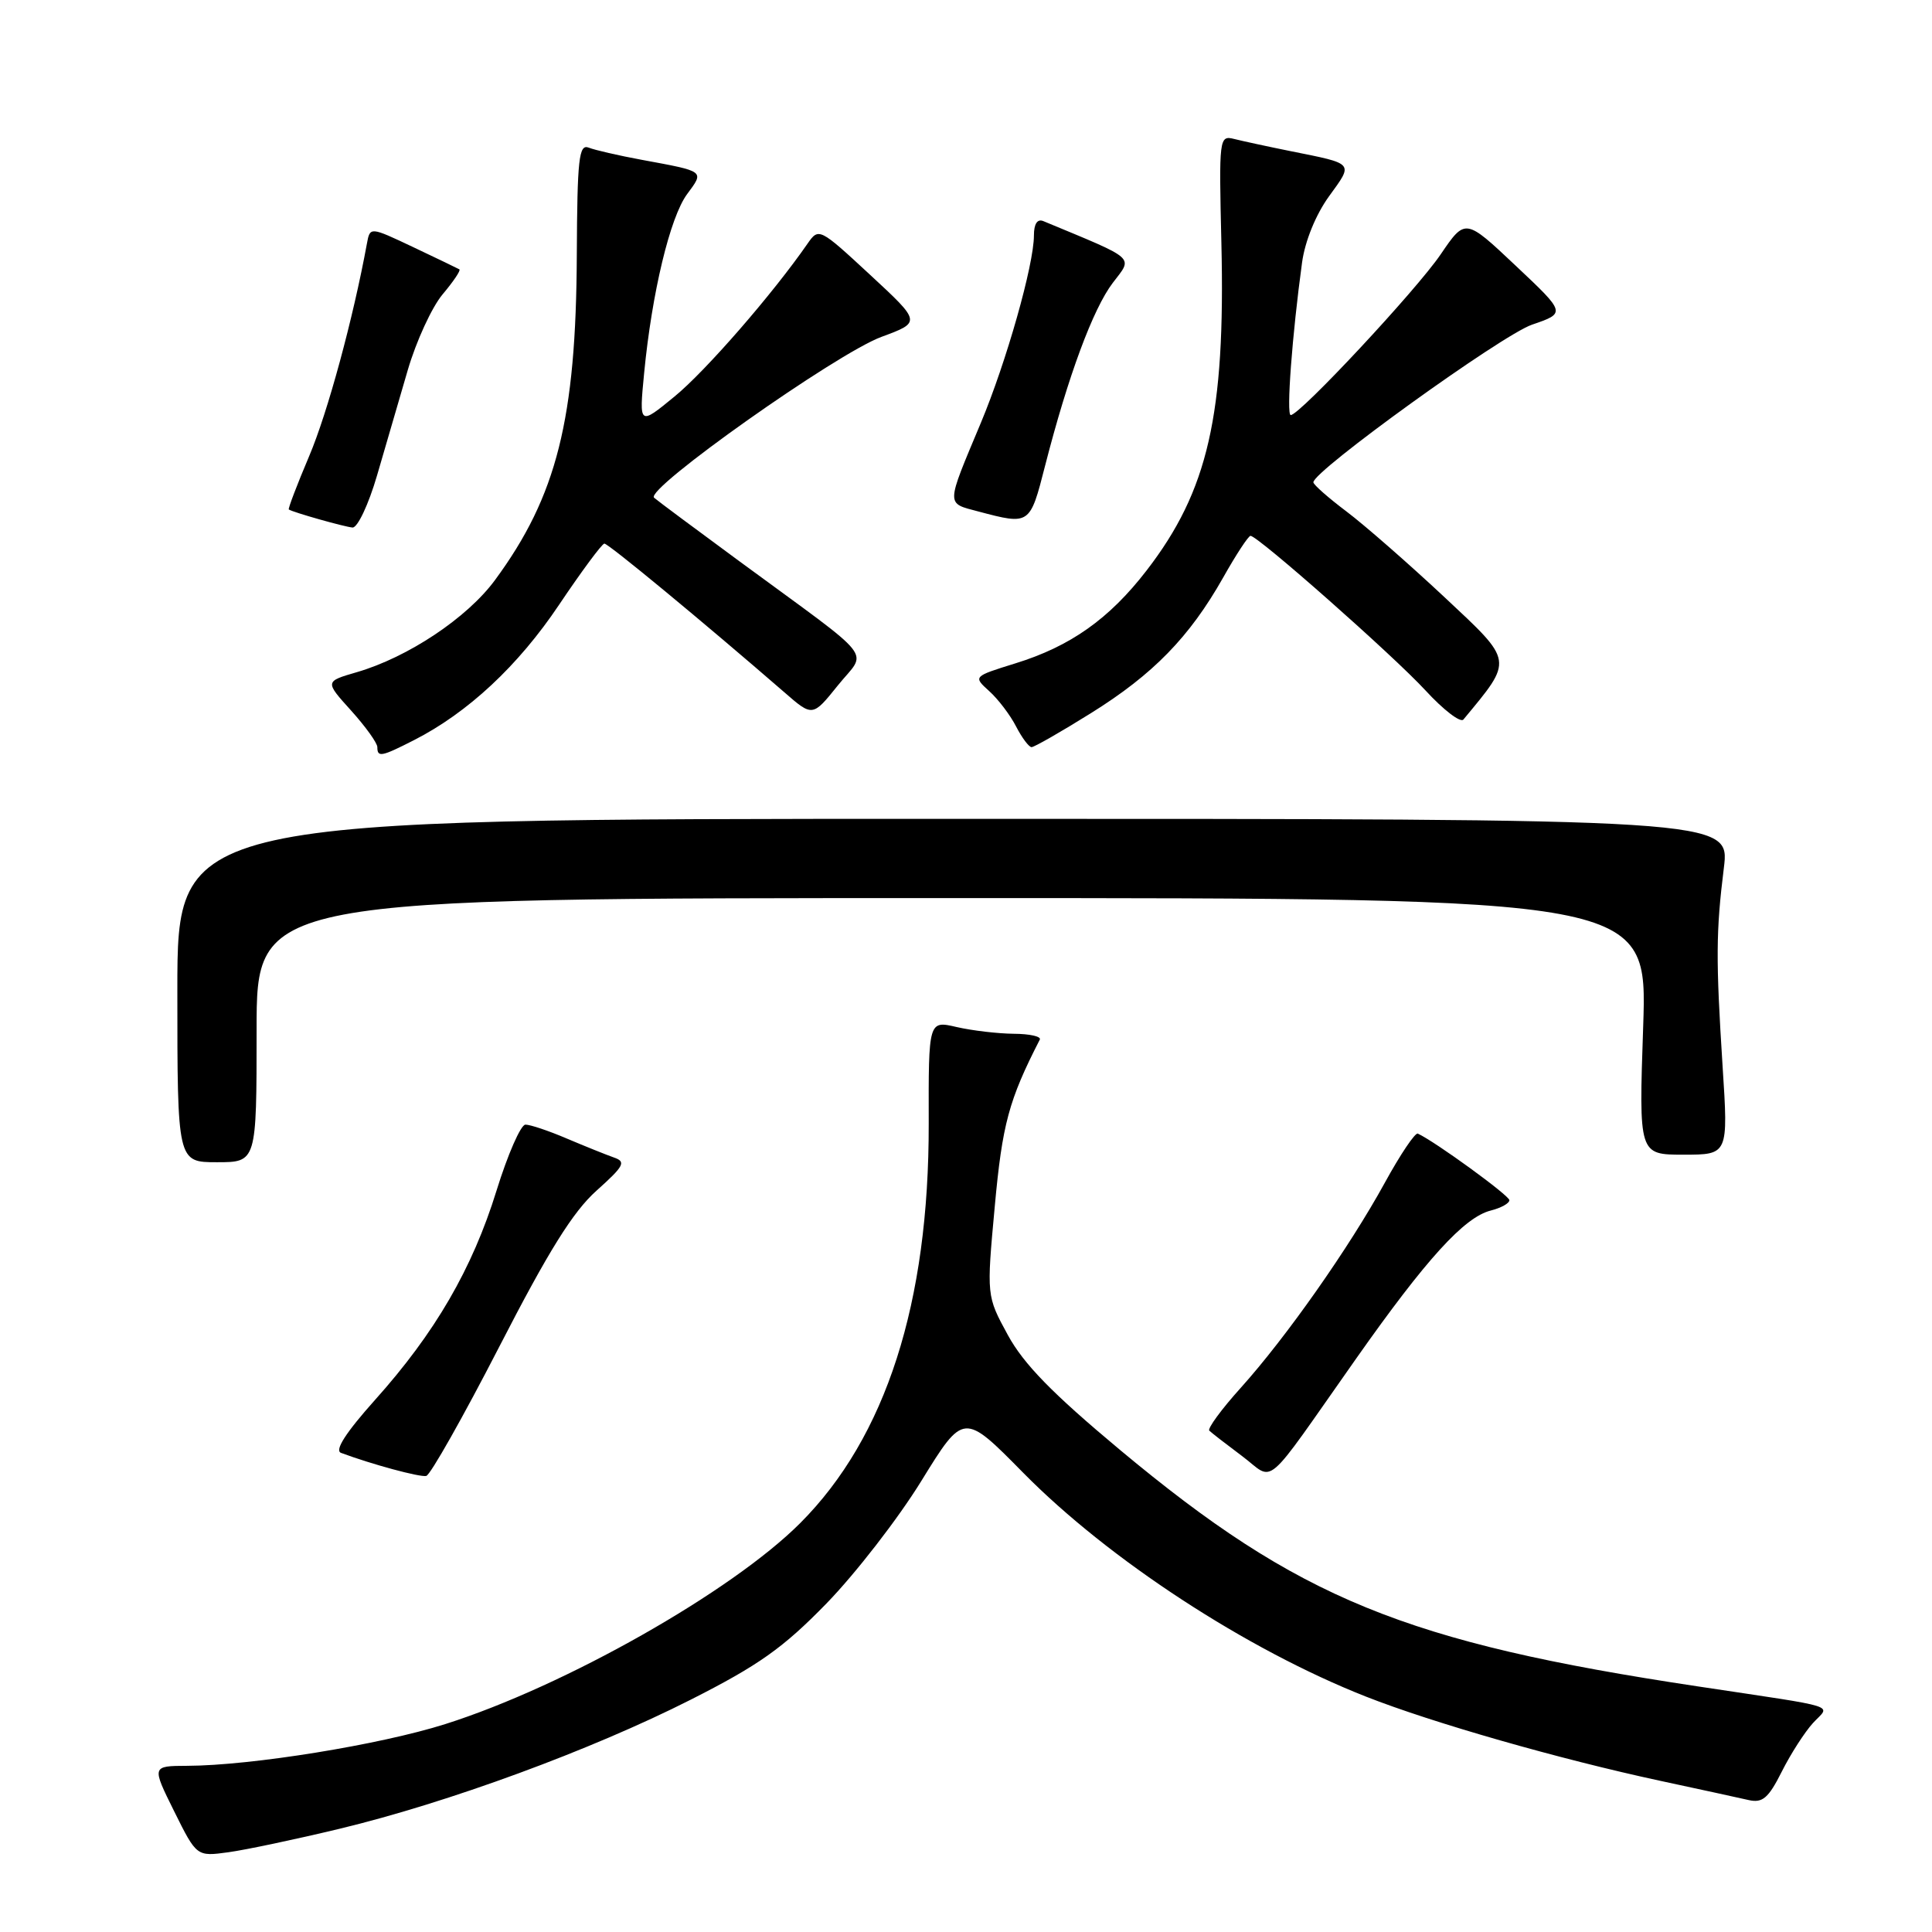 <?xml version="1.0" encoding="UTF-8" standalone="no"?>
<!DOCTYPE svg PUBLIC "-//W3C//DTD SVG 1.1//EN" "http://www.w3.org/Graphics/SVG/1.1/DTD/svg11.dtd" >
<svg xmlns="http://www.w3.org/2000/svg" xmlns:xlink="http://www.w3.org/1999/xlink" version="1.1" viewBox="0 0 256 256">
 <g >
 <path fill="currentColor"
d=" M 45.00 242.32 C 59.35 238.87 78.30 231.91 91.50 225.23 C 100.54 220.65 103.75 218.38 109.50 212.48 C 113.35 208.52 119.02 201.21 122.09 196.22 C 127.69 187.14 127.69 187.14 135.59 195.16 C 146.93 206.66 165.18 218.58 181.00 224.81 C 189.83 228.29 206.66 233.10 220.00 235.97 C 225.22 237.09 230.50 238.24 231.72 238.52 C 233.55 238.93 234.33 238.26 236.09 234.76 C 237.26 232.42 239.13 229.52 240.22 228.32 C 242.52 225.81 244.29 226.37 225.00 223.46 C 186.18 217.62 172.06 211.84 148.43 192.14 C 139.44 184.64 135.64 180.75 133.54 176.89 C 130.72 171.72 130.72 171.72 131.81 159.87 C 132.81 148.95 133.67 145.77 137.78 137.75 C 137.99 137.34 136.44 136.99 134.33 136.98 C 132.22 136.96 128.82 136.56 126.77 136.09 C 123.03 135.22 123.03 135.22 123.06 148.86 C 123.11 172.65 117.39 190.44 106.04 201.81 C 96.97 210.90 74.82 223.44 59.00 228.45 C 50.36 231.19 33.32 233.95 24.80 233.98 C 20.10 234.00 20.10 234.00 23.08 240.01 C 26.06 246.01 26.06 246.01 30.28 245.43 C 32.60 245.11 39.22 243.71 45.00 242.32 Z  M 66.17 178.42 C 72.68 165.76 75.92 160.56 79.05 157.76 C 82.69 154.50 82.99 153.94 81.36 153.38 C 80.34 153.02 77.53 151.89 75.12 150.87 C 72.72 149.84 70.24 149.01 69.62 149.02 C 69.01 149.02 67.28 152.96 65.79 157.77 C 62.59 168.11 57.65 176.62 49.68 185.51 C 45.82 189.83 44.31 192.18 45.18 192.51 C 49.22 194.02 55.63 195.76 56.48 195.57 C 57.02 195.45 61.38 187.73 66.17 178.42 Z  M 179.71 180.00 C 188.99 166.82 194.03 161.28 197.54 160.40 C 198.89 160.06 200.00 159.45 200.00 159.03 C 200.00 158.42 190.19 151.28 187.87 150.21 C 187.52 150.04 185.55 152.97 183.50 156.71 C 178.79 165.30 170.44 177.19 164.41 183.89 C 161.84 186.74 159.97 189.30 160.24 189.57 C 160.51 189.84 162.46 191.35 164.56 192.92 C 169.03 196.26 167.11 197.90 179.71 180.00 Z  M 34.00 136.50 C 34.00 119.00 34.00 119.00 126.15 119.00 C 218.30 119.00 218.30 119.00 217.73 136.00 C 217.15 153.00 217.15 153.00 223.08 153.00 C 229.01 153.00 229.01 153.00 228.25 141.25 C 227.35 127.10 227.37 123.46 228.42 115.00 C 229.22 108.50 229.22 108.50 126.36 108.50 C 23.50 108.50 23.50 108.50 23.50 131.25 C 23.50 154.00 23.50 154.00 28.75 154.00 C 34.00 154.00 34.00 154.00 34.00 136.50 Z  M 54.86 98.07 C 62.00 94.43 68.66 88.22 74.07 80.15 C 77.06 75.70 79.76 72.05 80.08 72.03 C 80.59 72.00 93.17 82.40 103.94 91.74 C 107.67 94.99 107.67 94.99 111.03 90.81 C 114.91 85.99 116.48 87.97 98.00 74.39 C 92.22 70.14 87.12 66.35 86.67 65.95 C 85.38 64.84 110.82 46.85 116.79 44.64 C 122.07 42.69 122.07 42.69 115.29 36.41 C 108.57 30.19 108.49 30.15 107.00 32.29 C 102.38 38.96 93.48 49.19 89.38 52.54 C 84.68 56.40 84.68 56.40 85.35 49.45 C 86.38 38.80 88.78 28.80 91.04 25.73 C 93.34 22.62 93.49 22.74 85.00 21.17 C 81.97 20.61 78.83 19.89 78.00 19.56 C 76.71 19.06 76.49 21.04 76.43 33.74 C 76.34 55.56 73.78 65.74 65.59 76.86 C 61.91 81.87 54.05 87.10 47.27 89.07 C 43.04 90.30 43.04 90.30 46.52 94.15 C 48.43 96.27 50.00 98.45 50.00 99.00 C 50.00 100.38 50.53 100.28 54.86 98.07 Z  M 144.55 94.50 C 152.80 89.36 157.62 84.41 162.08 76.52 C 163.79 73.48 165.42 71.00 165.70 71.00 C 166.67 71.00 184.59 86.83 188.88 91.48 C 191.26 94.07 193.53 95.81 193.91 95.34 C 200.56 87.31 200.63 87.77 191.37 79.10 C 186.63 74.67 180.80 69.57 178.41 67.77 C 176.02 65.97 174.05 64.24 174.03 63.91 C 173.95 62.45 198.99 44.40 203.00 43.02 C 207.50 41.48 207.50 41.48 200.83 35.20 C 194.16 28.91 194.16 28.91 190.90 33.70 C 187.68 38.44 172.23 55.00 171.03 55.00 C 170.42 55.00 171.22 44.36 172.53 34.78 C 172.92 31.94 174.35 28.43 176.11 26.00 C 179.35 21.53 179.54 21.74 171.02 20.03 C 168.00 19.42 164.63 18.69 163.52 18.41 C 161.55 17.92 161.51 18.28 161.84 32.20 C 162.38 54.96 160.08 65.03 151.93 75.59 C 146.99 82.00 141.83 85.65 134.54 87.90 C 128.94 89.64 128.94 89.64 131.07 91.57 C 132.25 92.63 133.85 94.73 134.63 96.25 C 135.41 97.76 136.34 99.00 136.69 99.00 C 137.04 99.00 140.58 96.98 144.55 94.50 Z  M 49.96 63.00 C 51.08 59.15 52.91 52.87 54.03 49.04 C 55.15 45.21 57.23 40.69 58.65 39.00 C 60.08 37.30 61.08 35.82 60.87 35.69 C 60.67 35.57 57.92 34.25 54.76 32.75 C 49.03 30.04 49.03 30.04 48.62 32.27 C 46.80 42.19 43.42 54.66 40.97 60.43 C 39.35 64.25 38.14 67.43 38.27 67.51 C 38.87 67.90 45.64 69.81 46.71 69.90 C 47.37 69.95 48.83 66.87 49.96 63.00 Z  M 138.47 61.75 C 141.53 49.82 144.83 40.92 147.45 37.48 C 150.14 33.95 150.74 34.49 138.25 29.30 C 137.45 28.97 137.00 29.66 137.00 31.20 C 137.00 35.07 133.35 47.96 129.96 56.05 C 125.30 67.18 125.31 66.62 129.66 67.78 C 136.46 69.58 136.47 69.58 138.47 61.75 Z "/>
</g>
</svg>